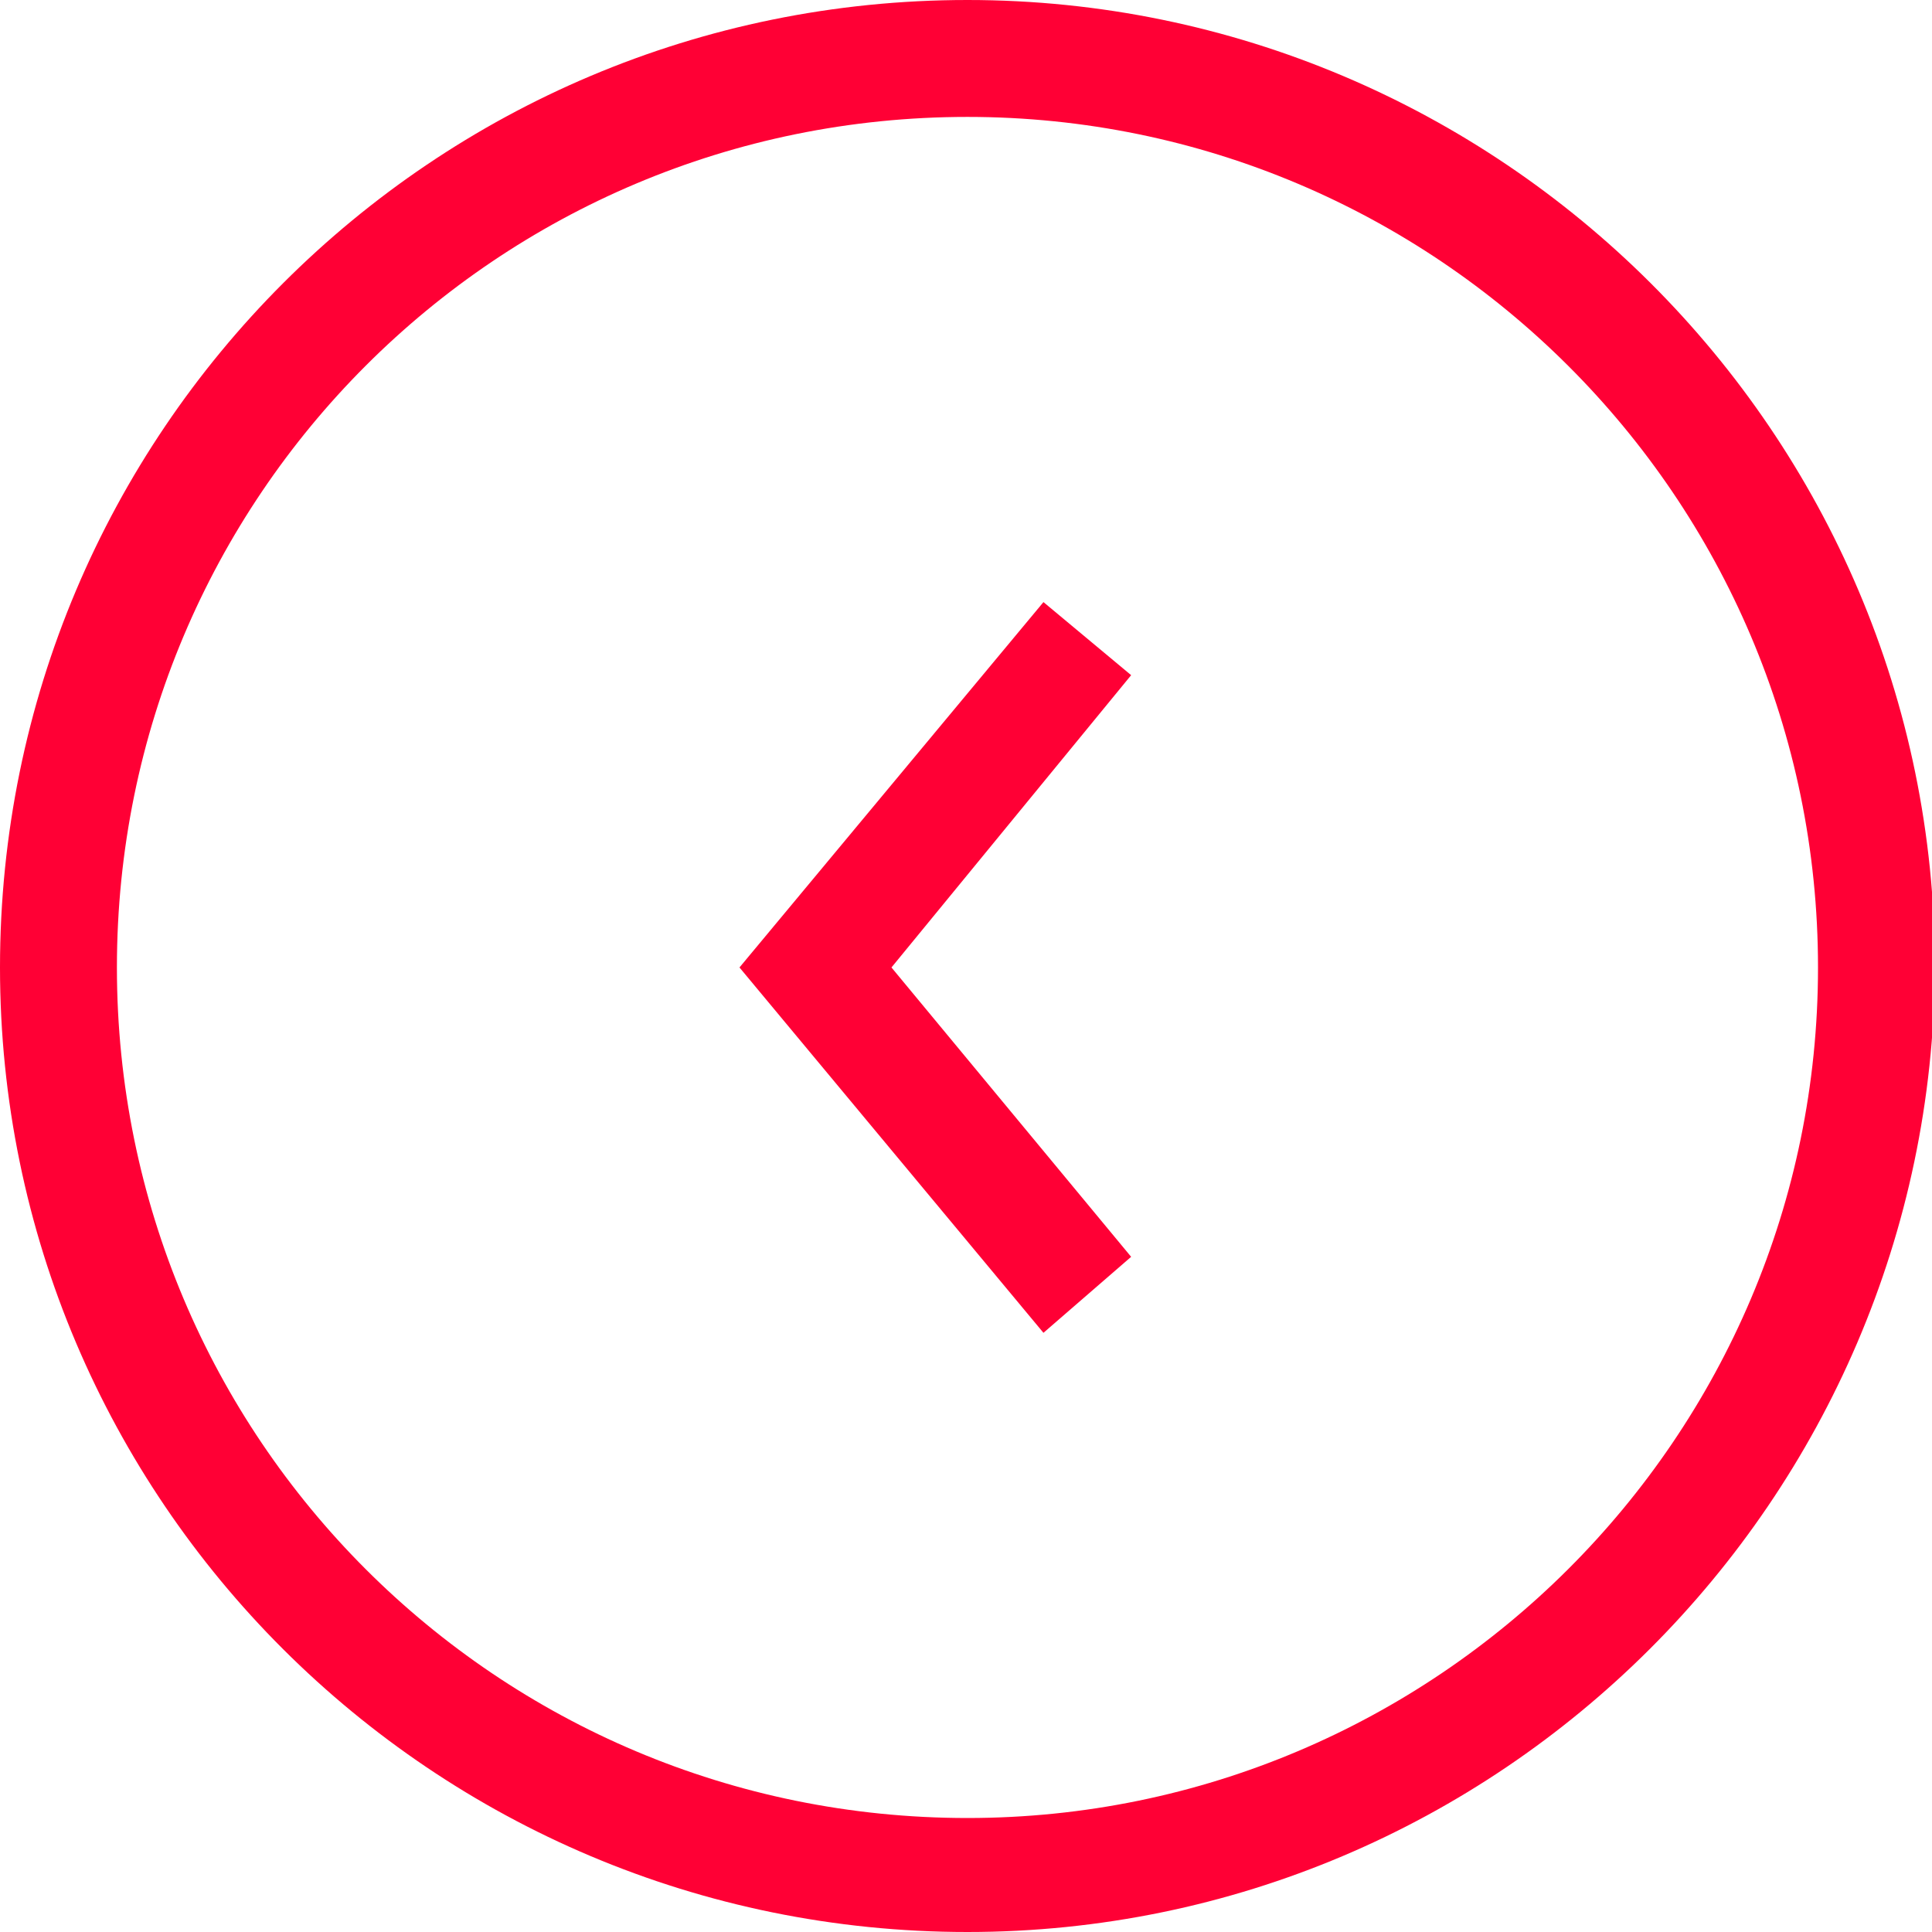 <?xml version="1.0" encoding="utf-8"?>
<!-- Generator: Adobe Illustrator 25.0.0, SVG Export Plug-In . SVG Version: 6.00 Build 0)  -->
<svg version="1.1" id="Capa_1" xmlns="http://www.w3.org/2000/svg" xmlns:xlink="http://www.w3.org/1999/xlink" x="0px" y="0px"
	 viewBox="0 0 66.1 66.1" style="enable-background:new 0 0 66.1 66.1;" xml:space="preserve">
<style type="text/css">
	.st0{fill:#FF0035;}
</style>
<g>
	<g>
		<path class="st0" d="M33.1,66.1C14.8,66.1,0,51.3,0,33.1C0,14.8,14.8,0,33.1,0c18.2,0,33.1,14.8,33.1,33.1
			C66.1,51.3,51.3,66.1,33.1,66.1z M33.1,4C17,4,4,17,4,33.1s13,29.1,29.1,29.1c16,0,29.1-13,29.1-29.1S49.1,4,33.1,4z"/>
		<polygon class="st0" points="35.7,45.6 25.3,33.1 35.7,20.6 38.7,23.1 30.5,33.1 38.7,43 		"/>
	</g>
</g>
</svg>
